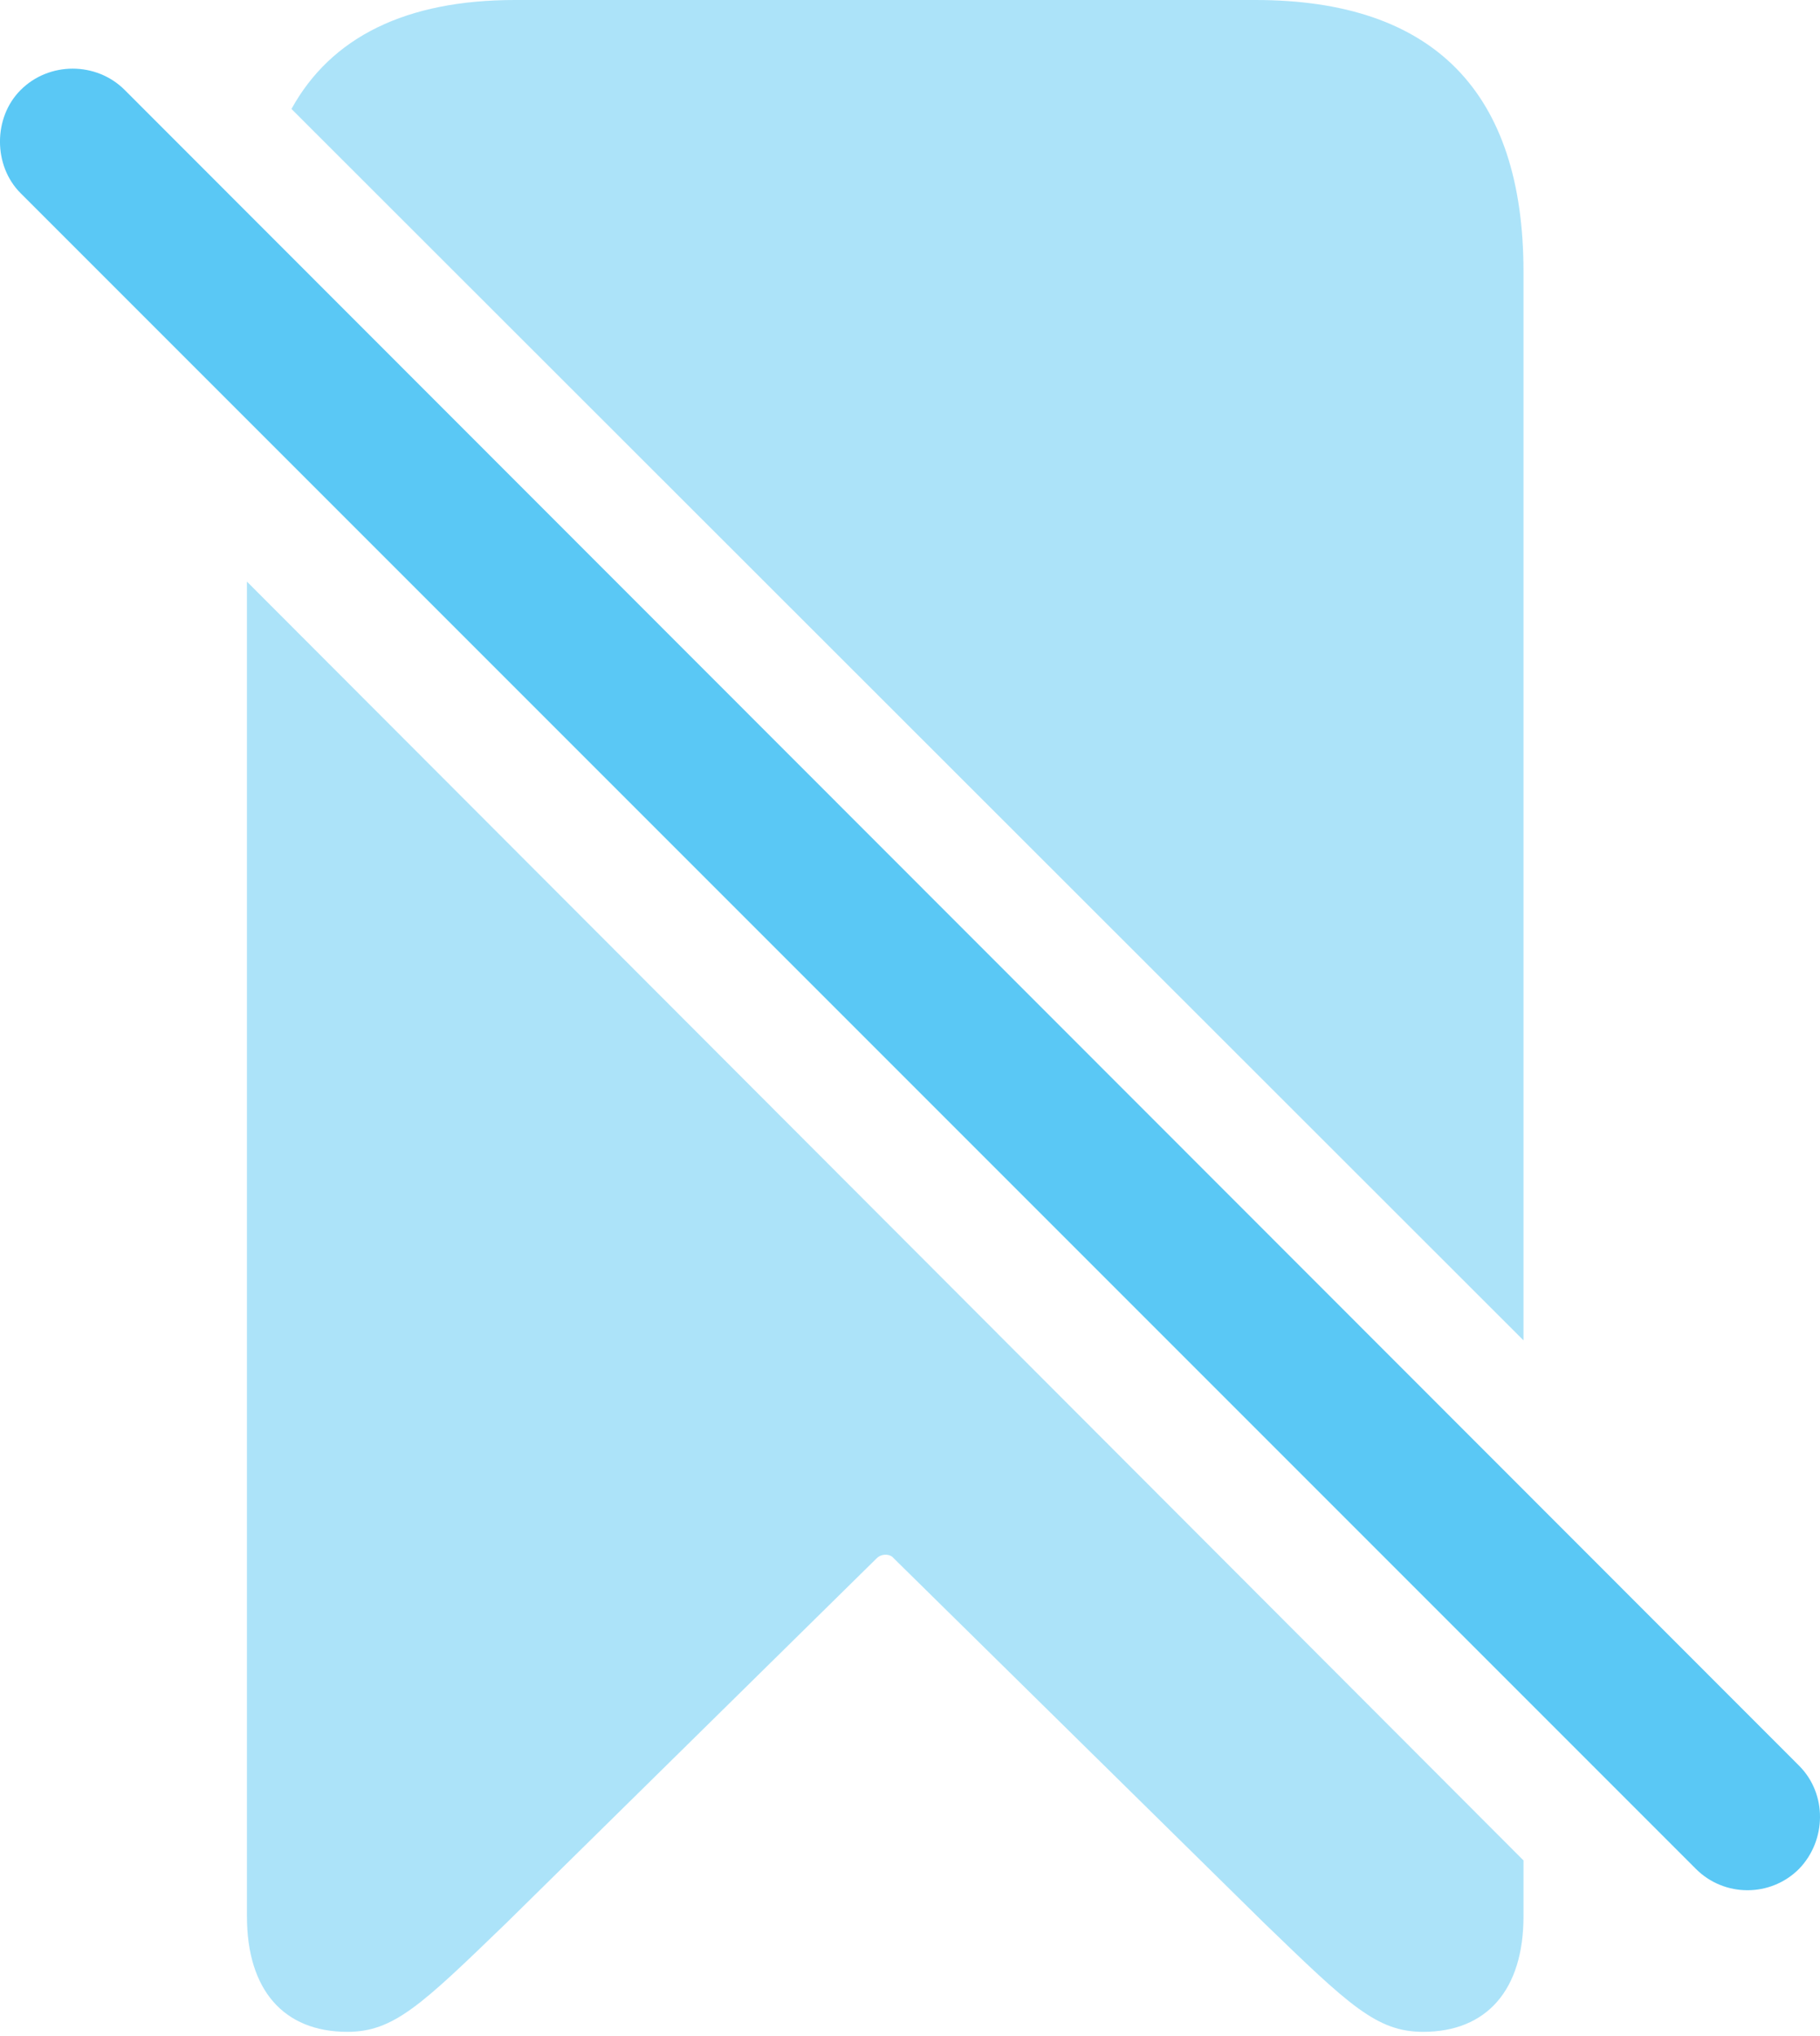 <?xml version="1.0" encoding="UTF-8"?>
<!--Generator: Apple Native CoreSVG 175.5-->
<!DOCTYPE svg
PUBLIC "-//W3C//DTD SVG 1.1//EN"
       "http://www.w3.org/Graphics/SVG/1.1/DTD/svg11.dtd">
<svg version="1.1" xmlns="http://www.w3.org/2000/svg" xmlns:xlink="http://www.w3.org/1999/xlink" width="23.46" height="26.233">
 <g>
  <rect height="26.233" opacity="0" width="23.46" x="0" y="0"/>
  <path d="M19.638 17.273L19.638 3.503C19.638 1.184 18.478 0 16.183 0L6.638 0C5.234 0 4.269 0.476 3.757 1.404ZM3.183 7.495L3.183 24.695C3.183 25.647 3.659 26.184 4.477 26.184C5.075 26.184 5.429 25.842 6.528 24.78L11.301 20.081C11.362 20.02 11.472 20.02 11.52 20.081L16.293 24.78C17.392 25.842 17.746 26.184 18.344 26.184C19.162 26.184 19.638 25.647 19.638 24.695L19.638 23.975Z" fill="#5ac8f5" fill-opacity="0.5"/>
  <path d="M21.86 24.084C22.226 24.451 22.824 24.451 23.19 24.084C23.544 23.718 23.556 23.12 23.19 22.754L1.608 1.16C1.242 0.793 0.632 0.793 0.266 1.16C-0.089 1.514-0.089 2.136 0.266 2.49Z" fill="#5ac8f5"/>
 </g>
</svg>
